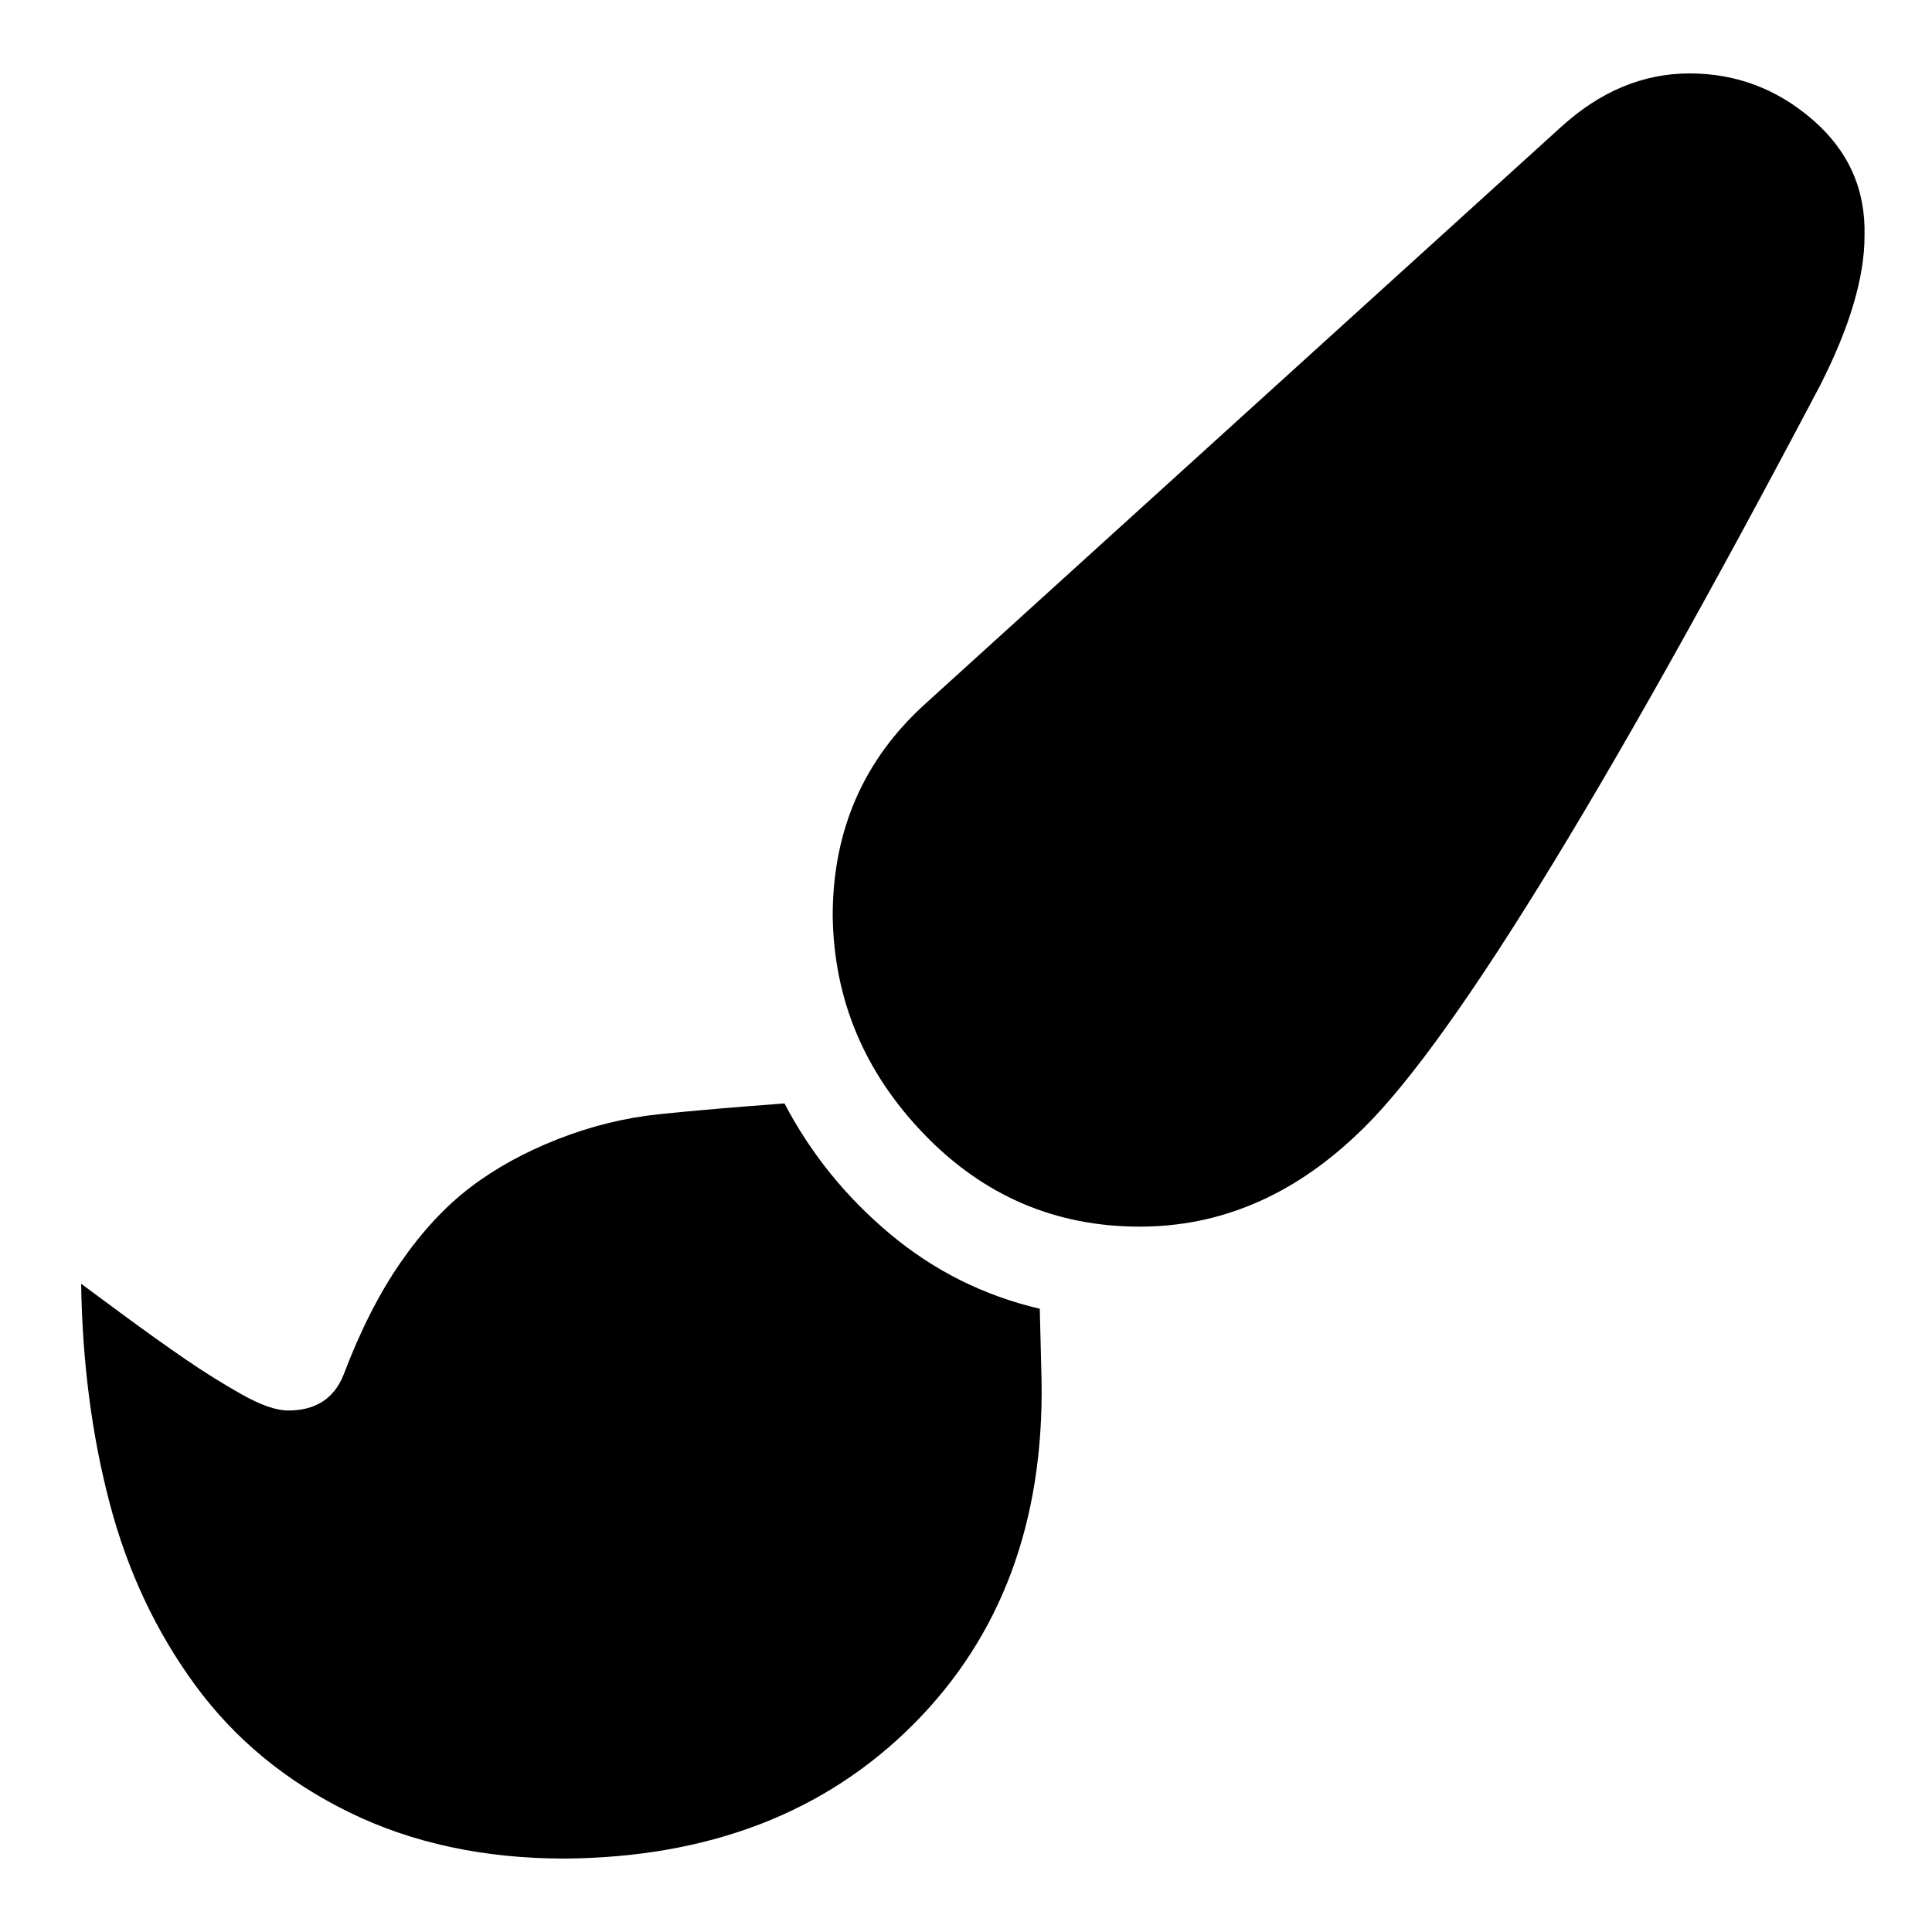 <?xml version="1.0" encoding="utf-8"?>
<!-- Generator: Adobe Illustrator 16.0.0, SVG Export Plug-In . SVG Version: 6.00 Build 0)  -->
<!DOCTYPE svg PUBLIC "-//W3C//DTD SVG 1.1//EN" "http://www.w3.org/Graphics/SVG/1.1/DTD/svg11.dtd">
<svg version="1.1" id="Capa_1" xmlns="http://www.w3.org/2000/svg" xmlns:xlink="http://www.w3.org/1999/xlink" x="0px" y="0px"
	 width="500px" height="500px" viewBox="0 0 500 500" enable-background="new 0 0 500 500" xml:space="preserve">
<path d="M437.262,19c12.013,0,22.639,4.004,31.879,12.012s13.706,18.018,13.397,30.031c0,10.779-3.85,23.715-11.55,38.807
	c-56.979,108.108-97.021,172.788-120.12,194.041c-16.633,15.707-35.267,23.562-55.902,23.562c-21.867,0-40.502-8.009-55.902-24.024
	s-23.254-34.805-23.562-56.364c0-22.176,8.008-40.502,24.024-54.978L403.998,32.86C414.162,23.62,425.25,19,437.262,19z
	 M203.028,285.573c6.776,12.937,15.862,24.18,27.258,33.728c11.396,9.547,24.332,16.016,38.808,19.403l0.462,18.48
	c0.615,36.651-10.473,66.373-33.264,89.165c-22.792,22.793-52.822,34.343-90.09,34.65c-20.944,0-39.577-4.004-55.902-12.012
	c-16.324-8.009-29.568-18.942-39.732-32.802c-10.164-13.861-17.556-29.568-22.176-47.124S21.308,352.563,21,332.235
	c1.232,0.925,4.774,3.543,10.626,7.854c5.852,4.313,11.242,8.162,16.17,11.551c4.928,3.388,9.856,6.467,14.784,9.24
	c4.928,2.771,8.932,4.157,12.012,4.157c7.083,0,11.857-3.08,14.322-9.24c4.312-11.396,9.24-21.098,14.784-29.105
	c5.544-8.009,11.55-14.477,18.018-19.404c6.468-4.928,14.014-9.086,22.638-12.475c8.624-3.388,17.402-5.544,26.334-6.467
	C179.62,287.422,190.4,286.498,203.028,285.573z"/>
</svg>
